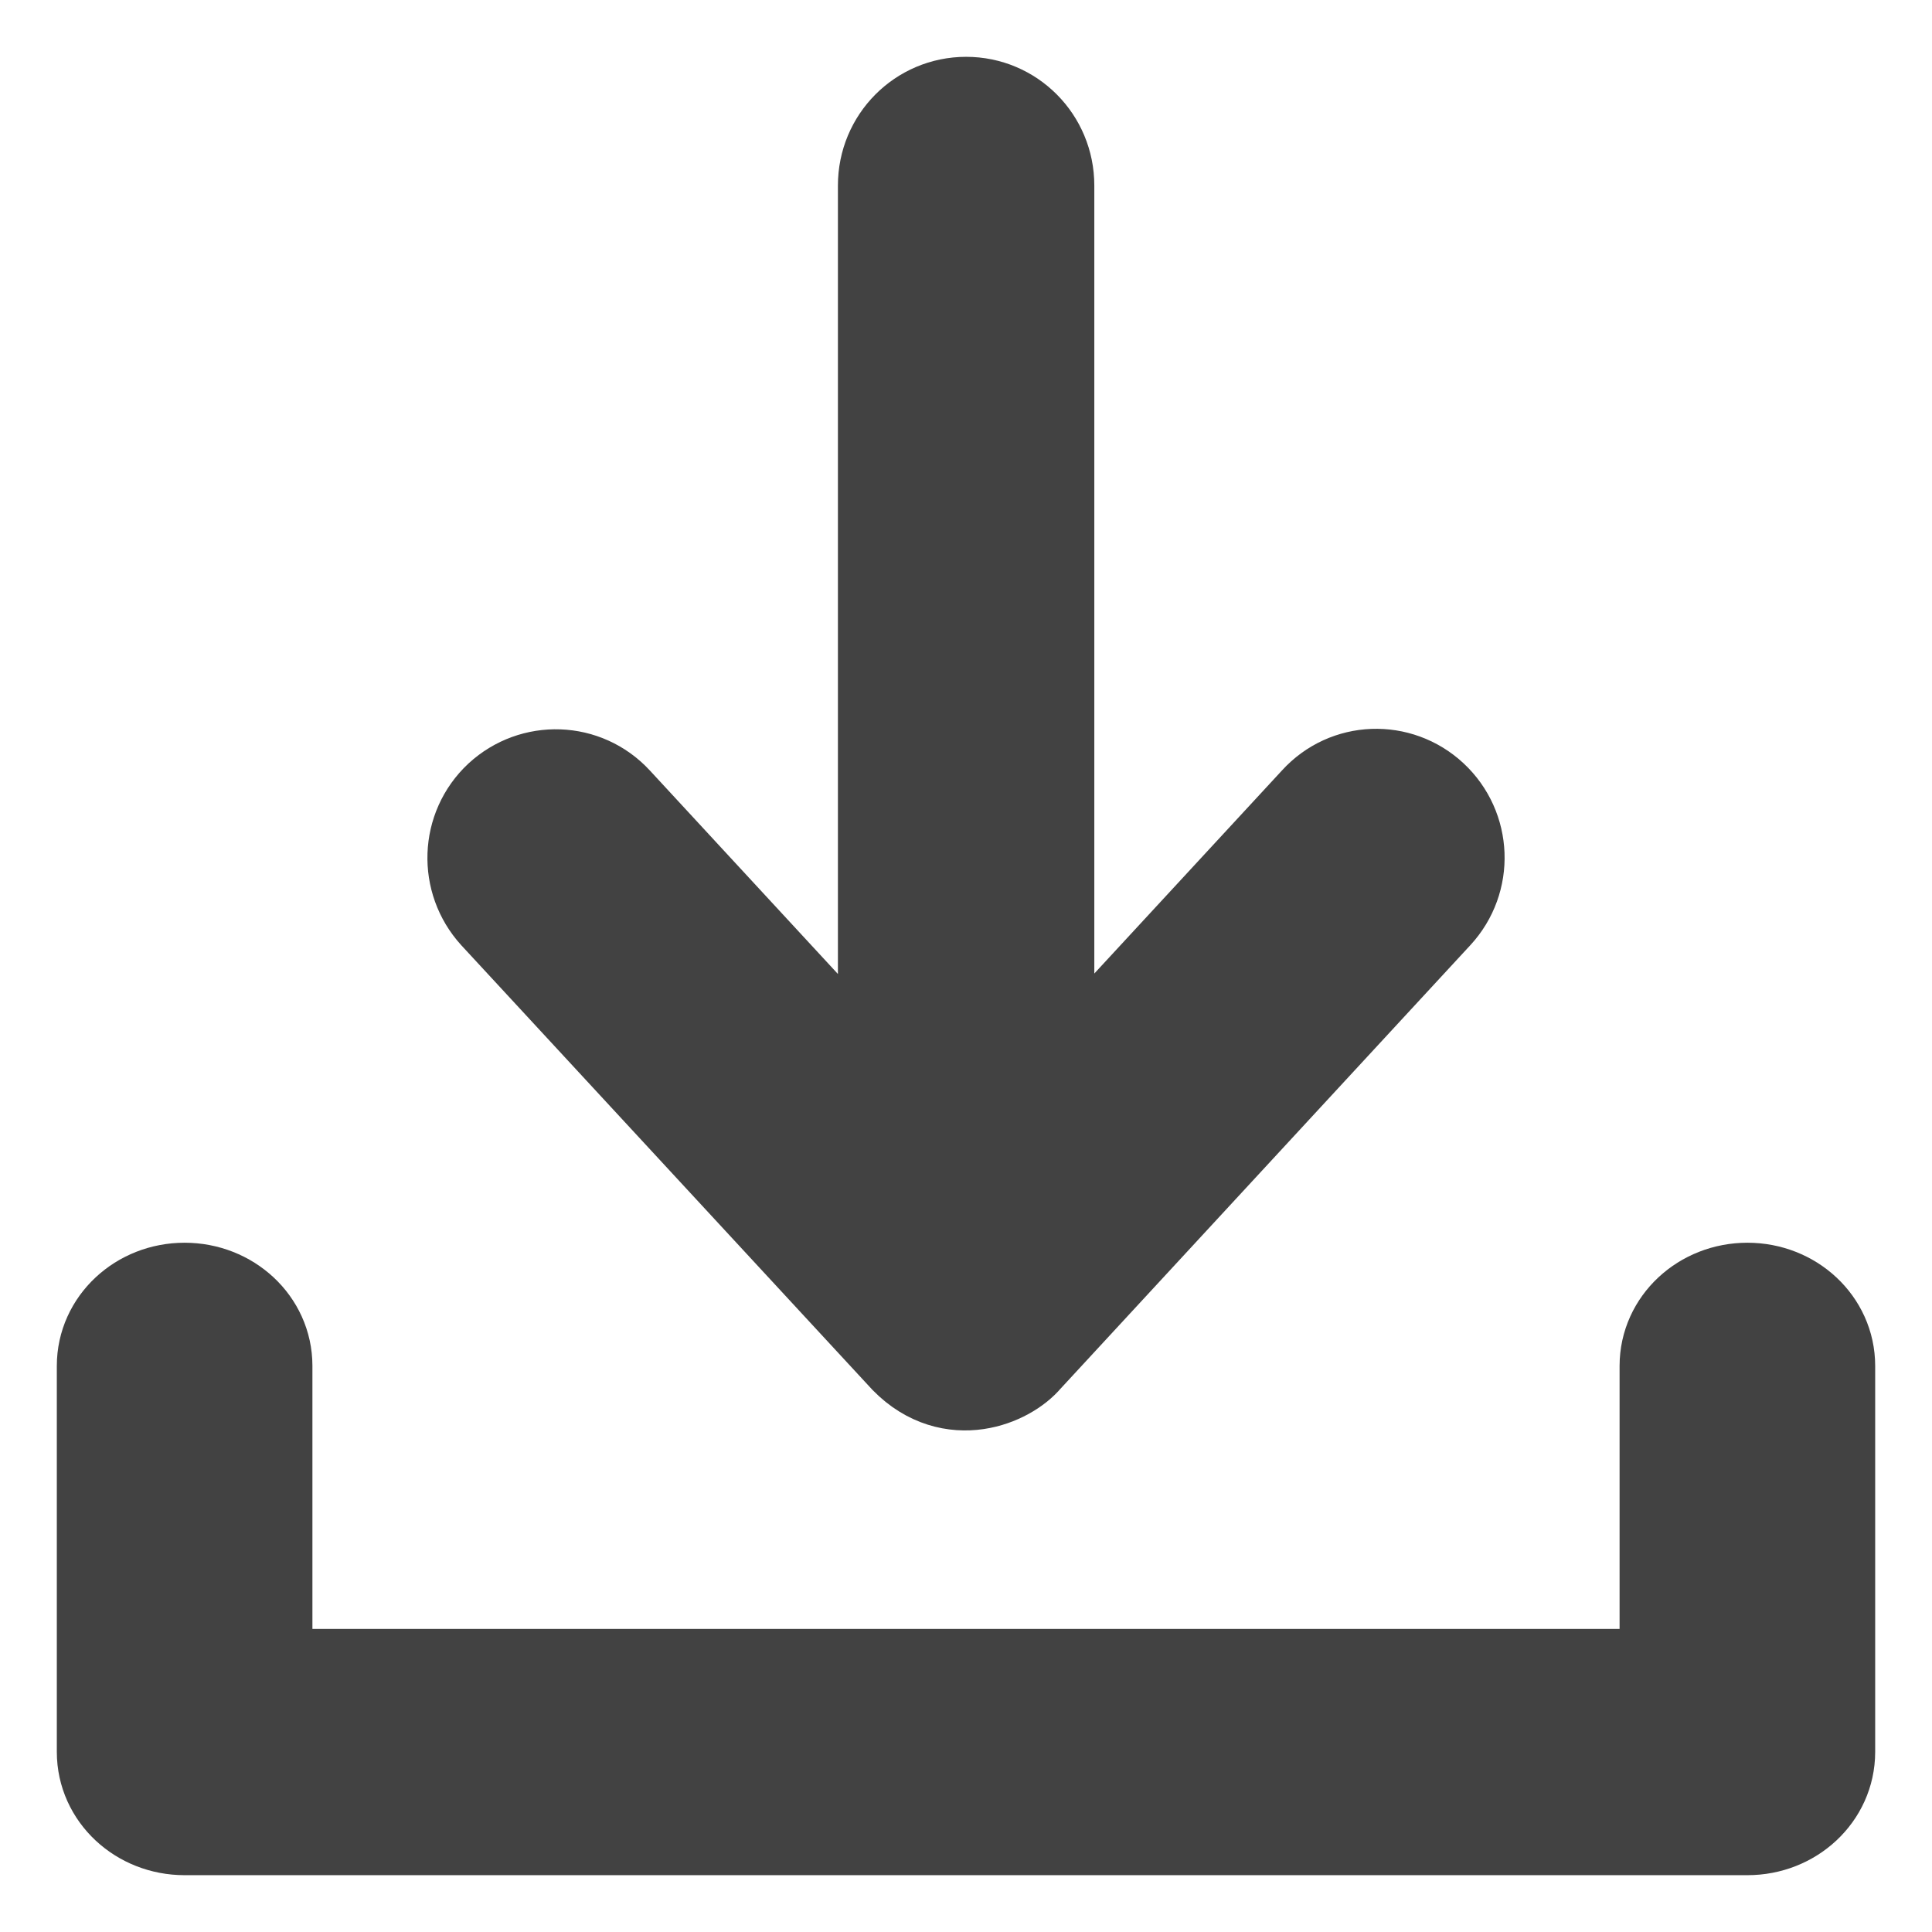 <?xml version="1.0" encoding="UTF-8"?>
<svg width="17px" height="17px" viewBox="0 0 17 17" version="1.1" xmlns="http://www.w3.org/2000/svg" xmlns:xlink="http://www.w3.org/1999/xlink">
    <!-- Generator: Sketch 49.3 (51167) - http://www.bohemiancoding.com/sketch -->
    <title>Group 2</title>
    <desc>Created with Sketch.</desc>
    <defs></defs>
    <g id="Page-1" stroke="none" stroke-width="1" fill="none" fill-rule="evenodd">
        <g id="Dashboard-(Overview)" transform="translate(-954, -697)" fill="#424242" fill-rule="nonzero" stroke="#424242">
            <g id="DropDown" transform="translate(805, 630)">
                <g id="Group-2" transform="translate(150, 68)">
                    <g id="001-arrows">
                        <path d="M14.376,10.435 C14.03,10.435 13.751,10.695 13.751,11.018 L13.751,13.833 L1.249,13.833 L1.249,11.018 C1.249,10.695 0.97,10.435 0.624,10.435 C0.279,10.435 0,10.695 0,11.018 L0,14.416 C0,14.74 0.279,15 0.624,15 L14.376,15 C14.721,15 15,14.74 15,14.416 L15,11.018 C15,10.695 14.721,10.435 14.376,10.435 Z" id="Shape"></path>
                        <path d="M7.039,10.885 C7.393,11.244 7.827,11.046 7.96,10.885 L11.571,6.977 C11.808,6.72 11.793,6.321 11.537,6.082 C11.281,5.844 10.884,5.859 10.65,6.116 L8.129,8.844 L8.129,0.632 C8.129,0.282 7.849,0 7.501,0 C7.153,0 6.873,0.282 6.873,0.632 L6.873,8.848 L4.351,6.119 C4.114,5.862 3.717,5.85 3.462,6.085 C3.206,6.324 3.194,6.723 3.428,6.98 L7.039,10.885 Z" id="Shape"></path>
                    </g>
                </g>
            </g>
        </g>
    </g>
</svg>